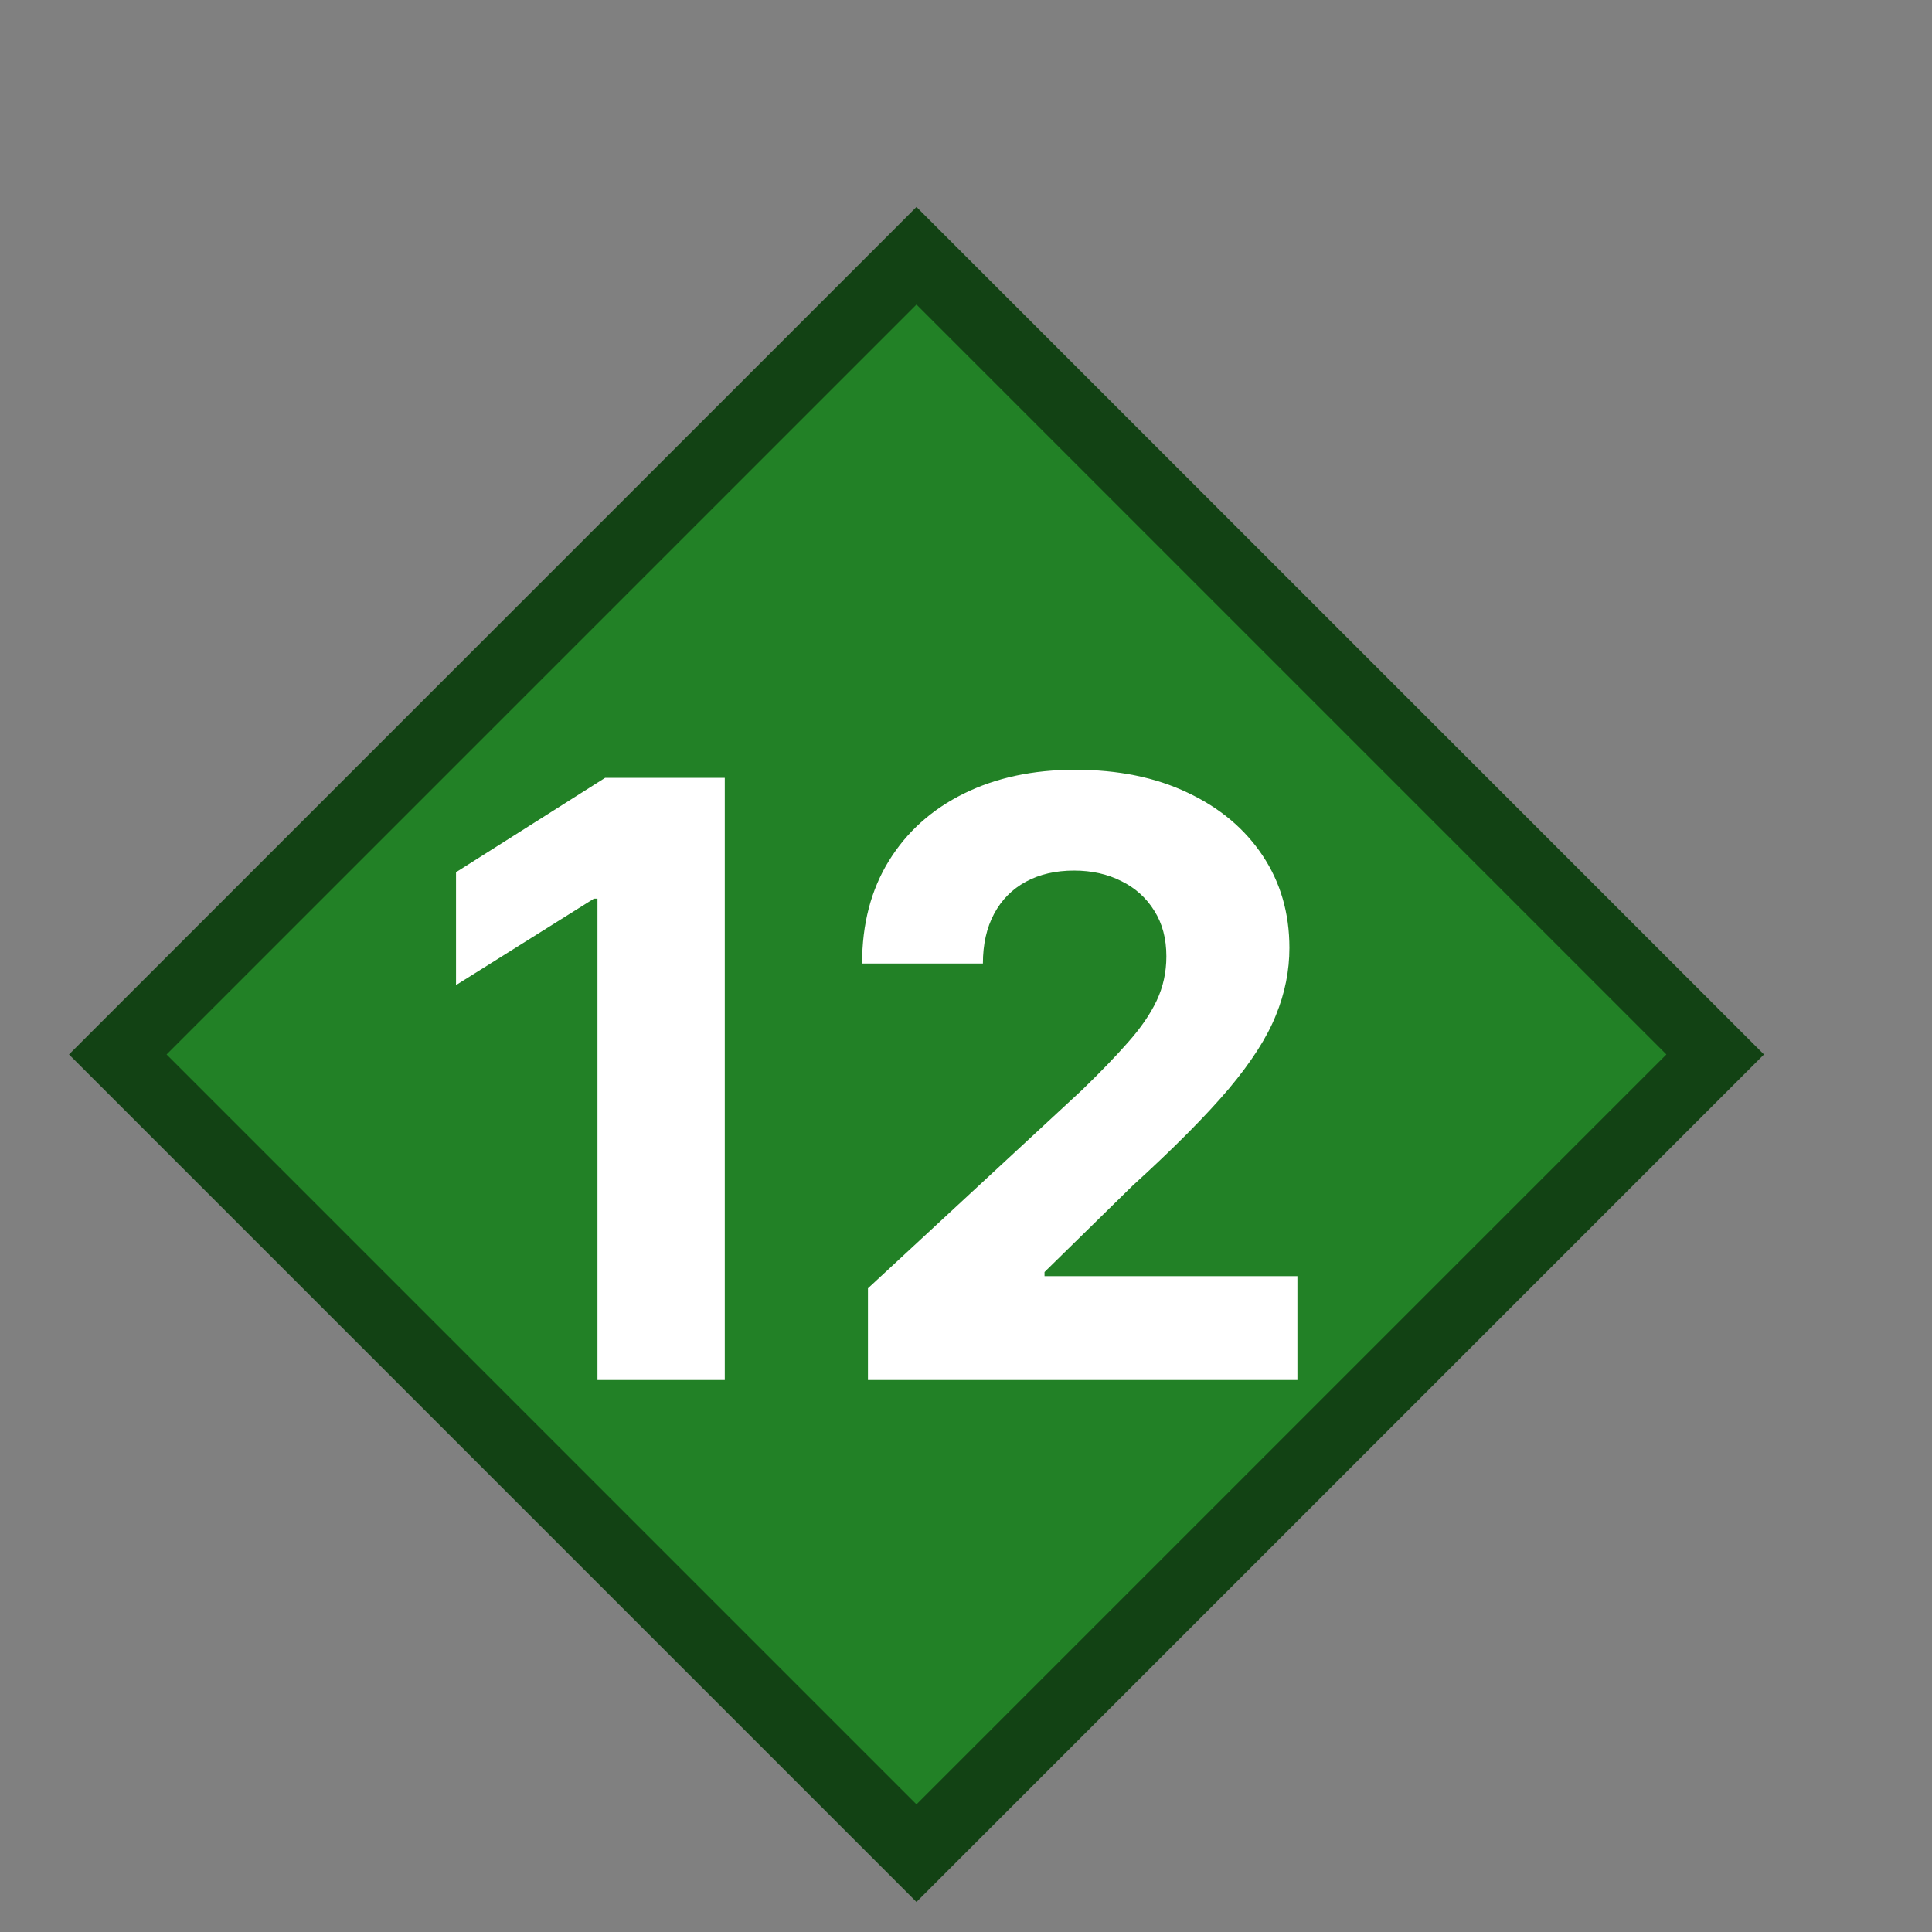 <?xml version="1.0" encoding="UTF-8" standalone="no"?>
<svg
   width="28"
   height="28"
   viewBox="0 0 28 28"
   fill="none"
   version="1.1"
   id="svg8"
   xmlns="http://www.w3.org/2000/svg"
   xmlns:svg="http://www.w3.org/2000/svg">
  <rect x="0" y="0" width="28" height="28" fill="#808080" stroke="none"/>
  <defs
     id="defs12" />
  <rect
     x="-9.599"
     y="12.013"
     width="16.37"
     height="16.37"
     transform="rotate(-45)"
     fill="#228126"
     stroke="#124214"
     id="rect4" />
  <path
     d="M 10.504,11.273 V 20 H 8.659 V 13.024 H 8.608 L 6.609,14.277 V 12.641 L 8.77,11.273 Z M 12.579,20 V 18.671 L 15.685,15.794 c 0.264,-0.256 0.486,-0.486 0.665,-0.69 0.182,-0.205 0.32,-0.405 0.413,-0.601 0.094,-0.199 0.141,-0.413 0.141,-0.643 0,-0.256 -0.058,-0.476 -0.175,-0.66 -0.116,-0.188 -0.276,-0.331 -0.477,-0.43 -0.202,-0.102 -0.43,-0.153 -0.686,-0.153 -0.267,0 -0.5,0.054 -0.699,0.162 -0.199,0.108 -0.352,0.263 -0.46,0.465 -0.108,0.202 -0.162,0.442 -0.162,0.72 h -1.751 c 0,-0.571 0.129,-1.067 0.388,-1.487 0.259,-0.42 0.621,-0.746 1.087,-0.976 0.466,-0.23 1.003,-0.345 1.611,-0.345 0.625,0 1.169,0.111 1.632,0.332 0.466,0.219 0.828,0.523 1.087,0.912 0.259,0.389 0.388,0.835 0.388,1.338 0,0.33 -0.065,0.655 -0.196,0.976 -0.128,0.321 -0.356,0.678 -0.686,1.07 -0.33,0.389 -0.794,0.857 -1.393,1.402 l -1.274,1.249 v 0.06 h 3.665 V 20 Z"
     fill="#ffffff"
     id="path6" />
</svg>
